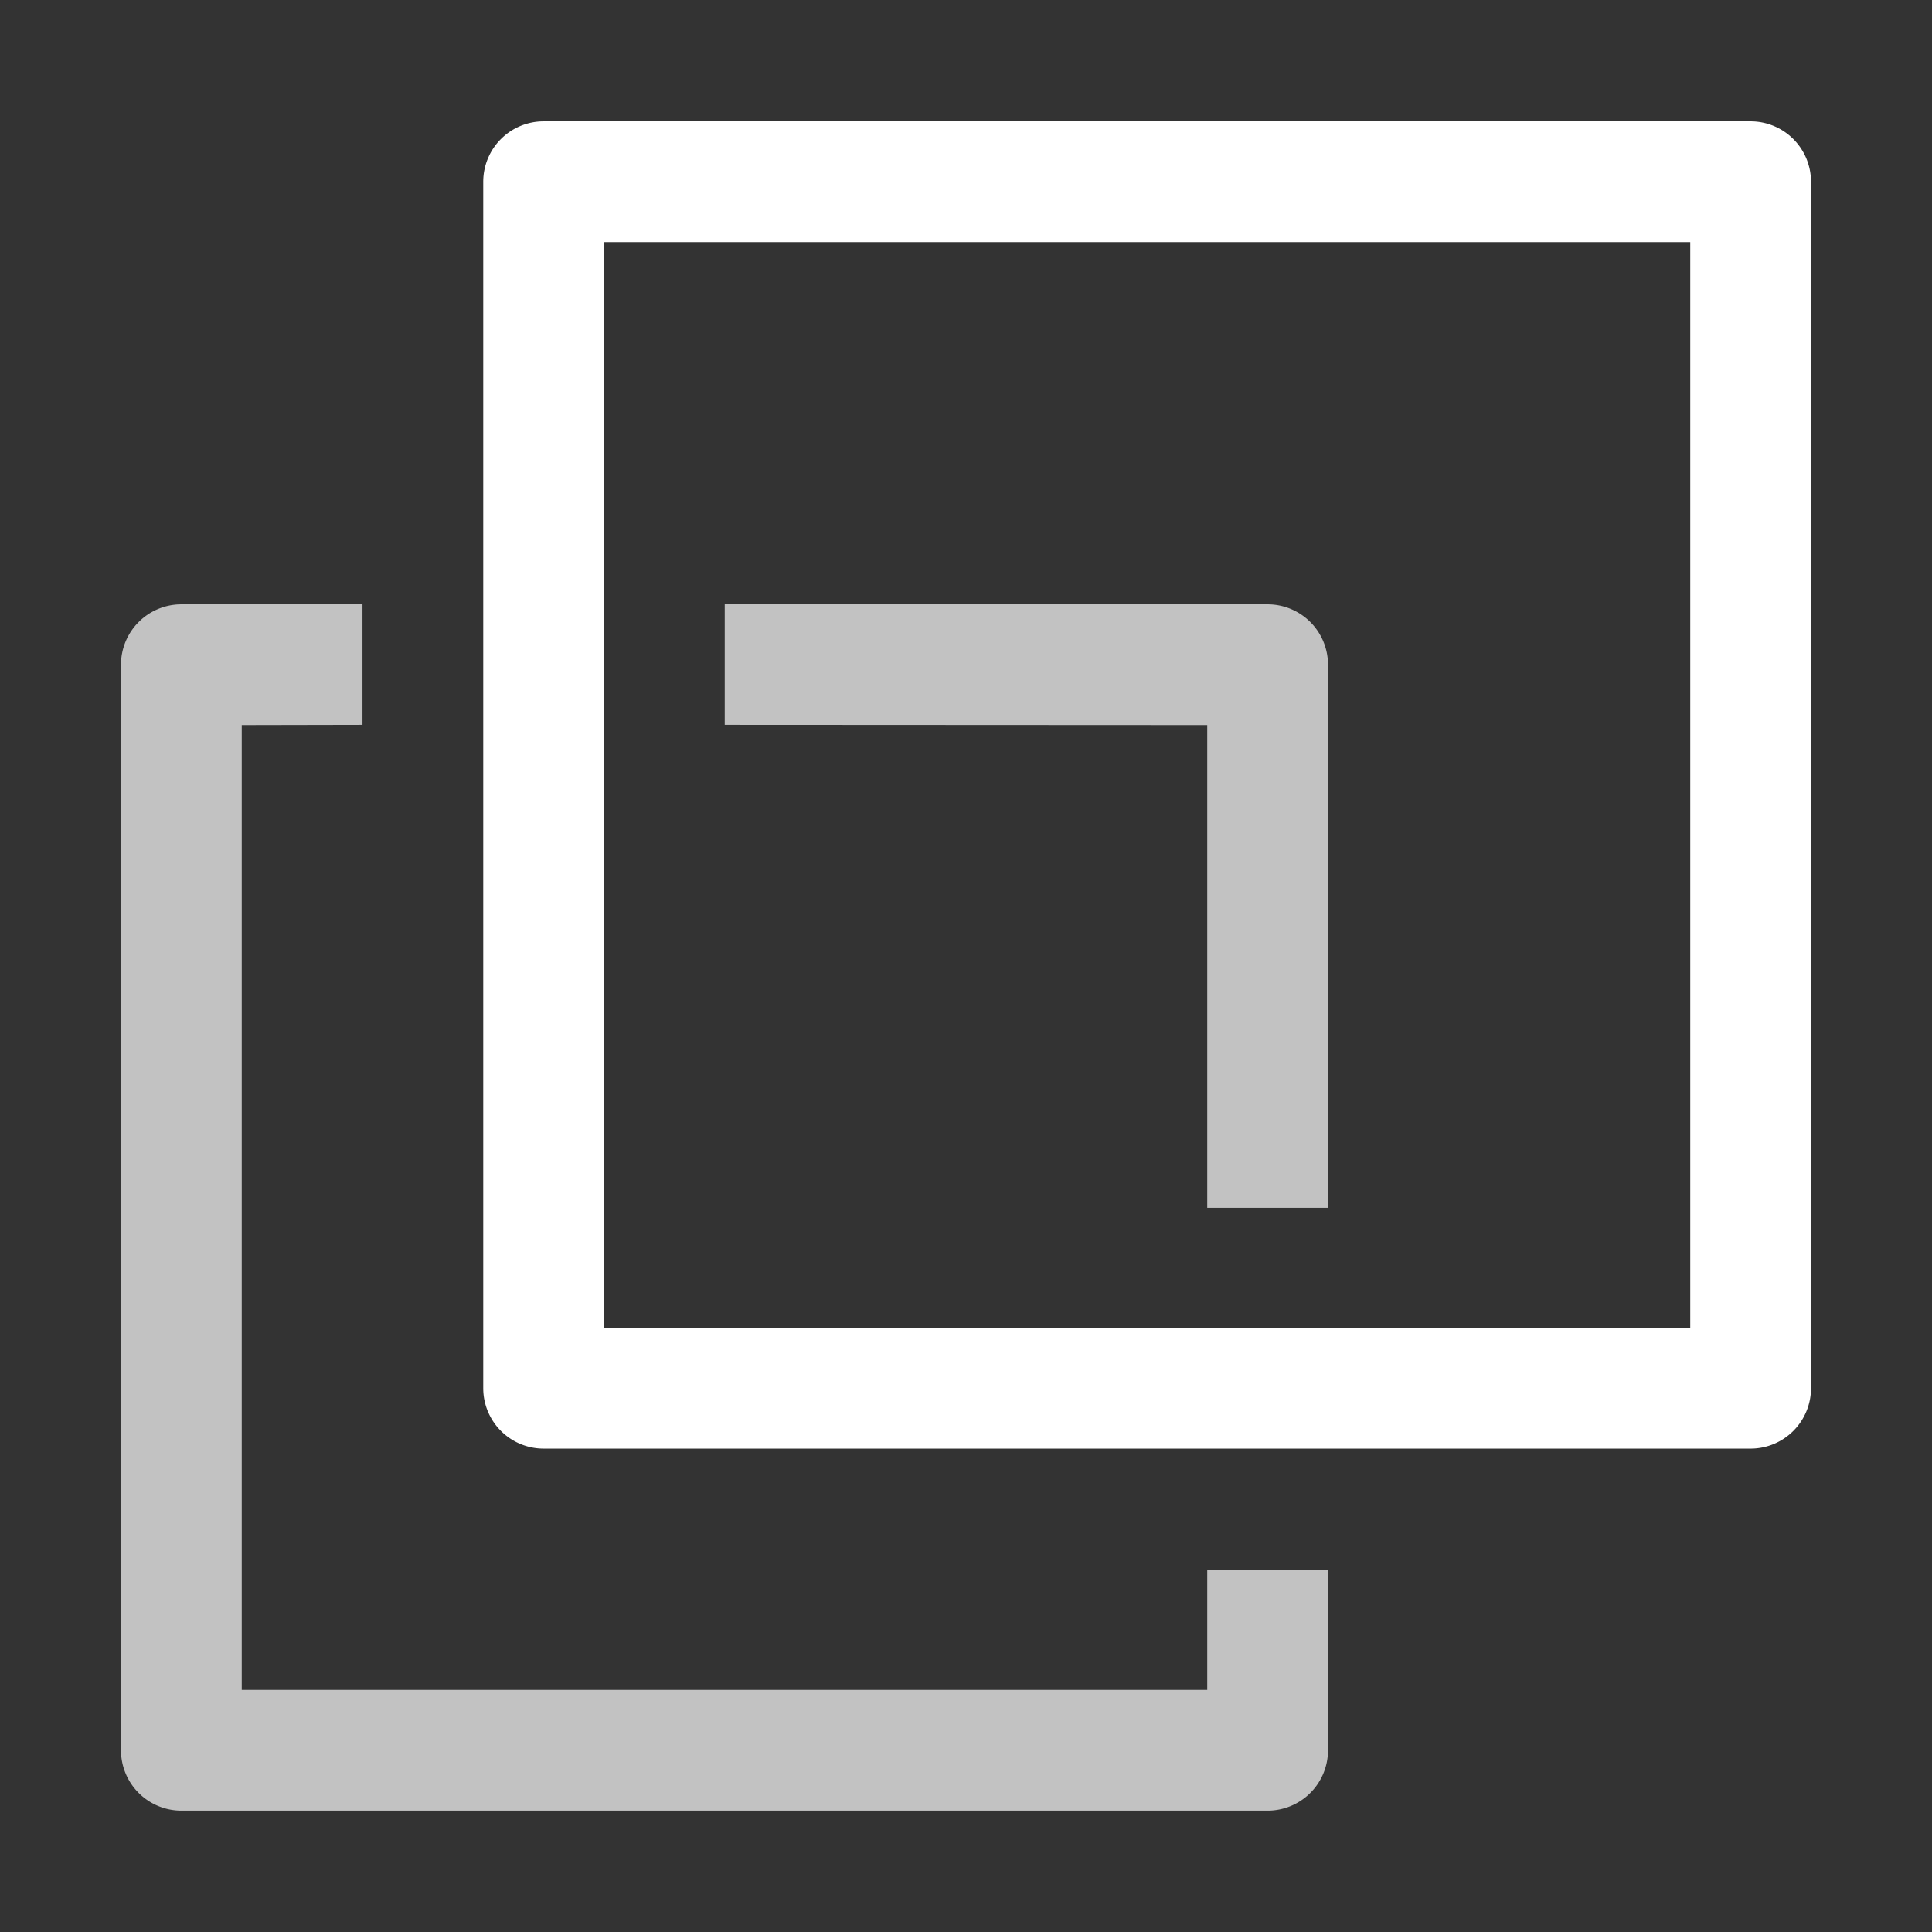 <svg height="1600" viewBox="0 0 1600 1600" width="1600" xmlns="http://www.w3.org/2000/svg" xmlns:inkscape="http://www.inkscape.org/namespaces/inkscape" xmlns:sodipodi="http://sodipodi.sourceforge.net/DTD/sodipodi-0.dtd"><rect x="0" y="0" width="1600" height="1600" fill="#333333" stroke="none"/><sodipodi:namedview pagecolor="#303030" showgrid="true"><inkscape:grid id="grid5" units="px" spacingx="100" spacingy="100" color="#4772b3" opacity="0.2" visible="true" /></sodipodi:namedview><g fill="#fff"><g enable-background="new" fill-rule="evenodd" transform="matrix(-100 0 0 100 138200.195 -33299.707)"><path d="m1367.504 334.002a.5.5 0 0 0 -.5.5v9.992a.5.5 0 0 0 .5.5h9.996a.5.5 0 0 0 .5-.5v-9.992a.5.5 0 0 0 -.5-.5zm.5 1h8.996v8.992h-8.996z"/><path d="m1376 338-4.496.002a.5.5 0 0 0 -.5.5v4.498h1v-3.998l3.996-.002zm3 0v1l1 .002v7.99h-7.996v-.992h-1v1.492a.5.5 0 0 0 .5.5h8.996a.5.5 0 0 0 .5-.5v-8.99a.5.5 0 0 0 -.5-.5z" opacity=".7"/></g></g></svg>
